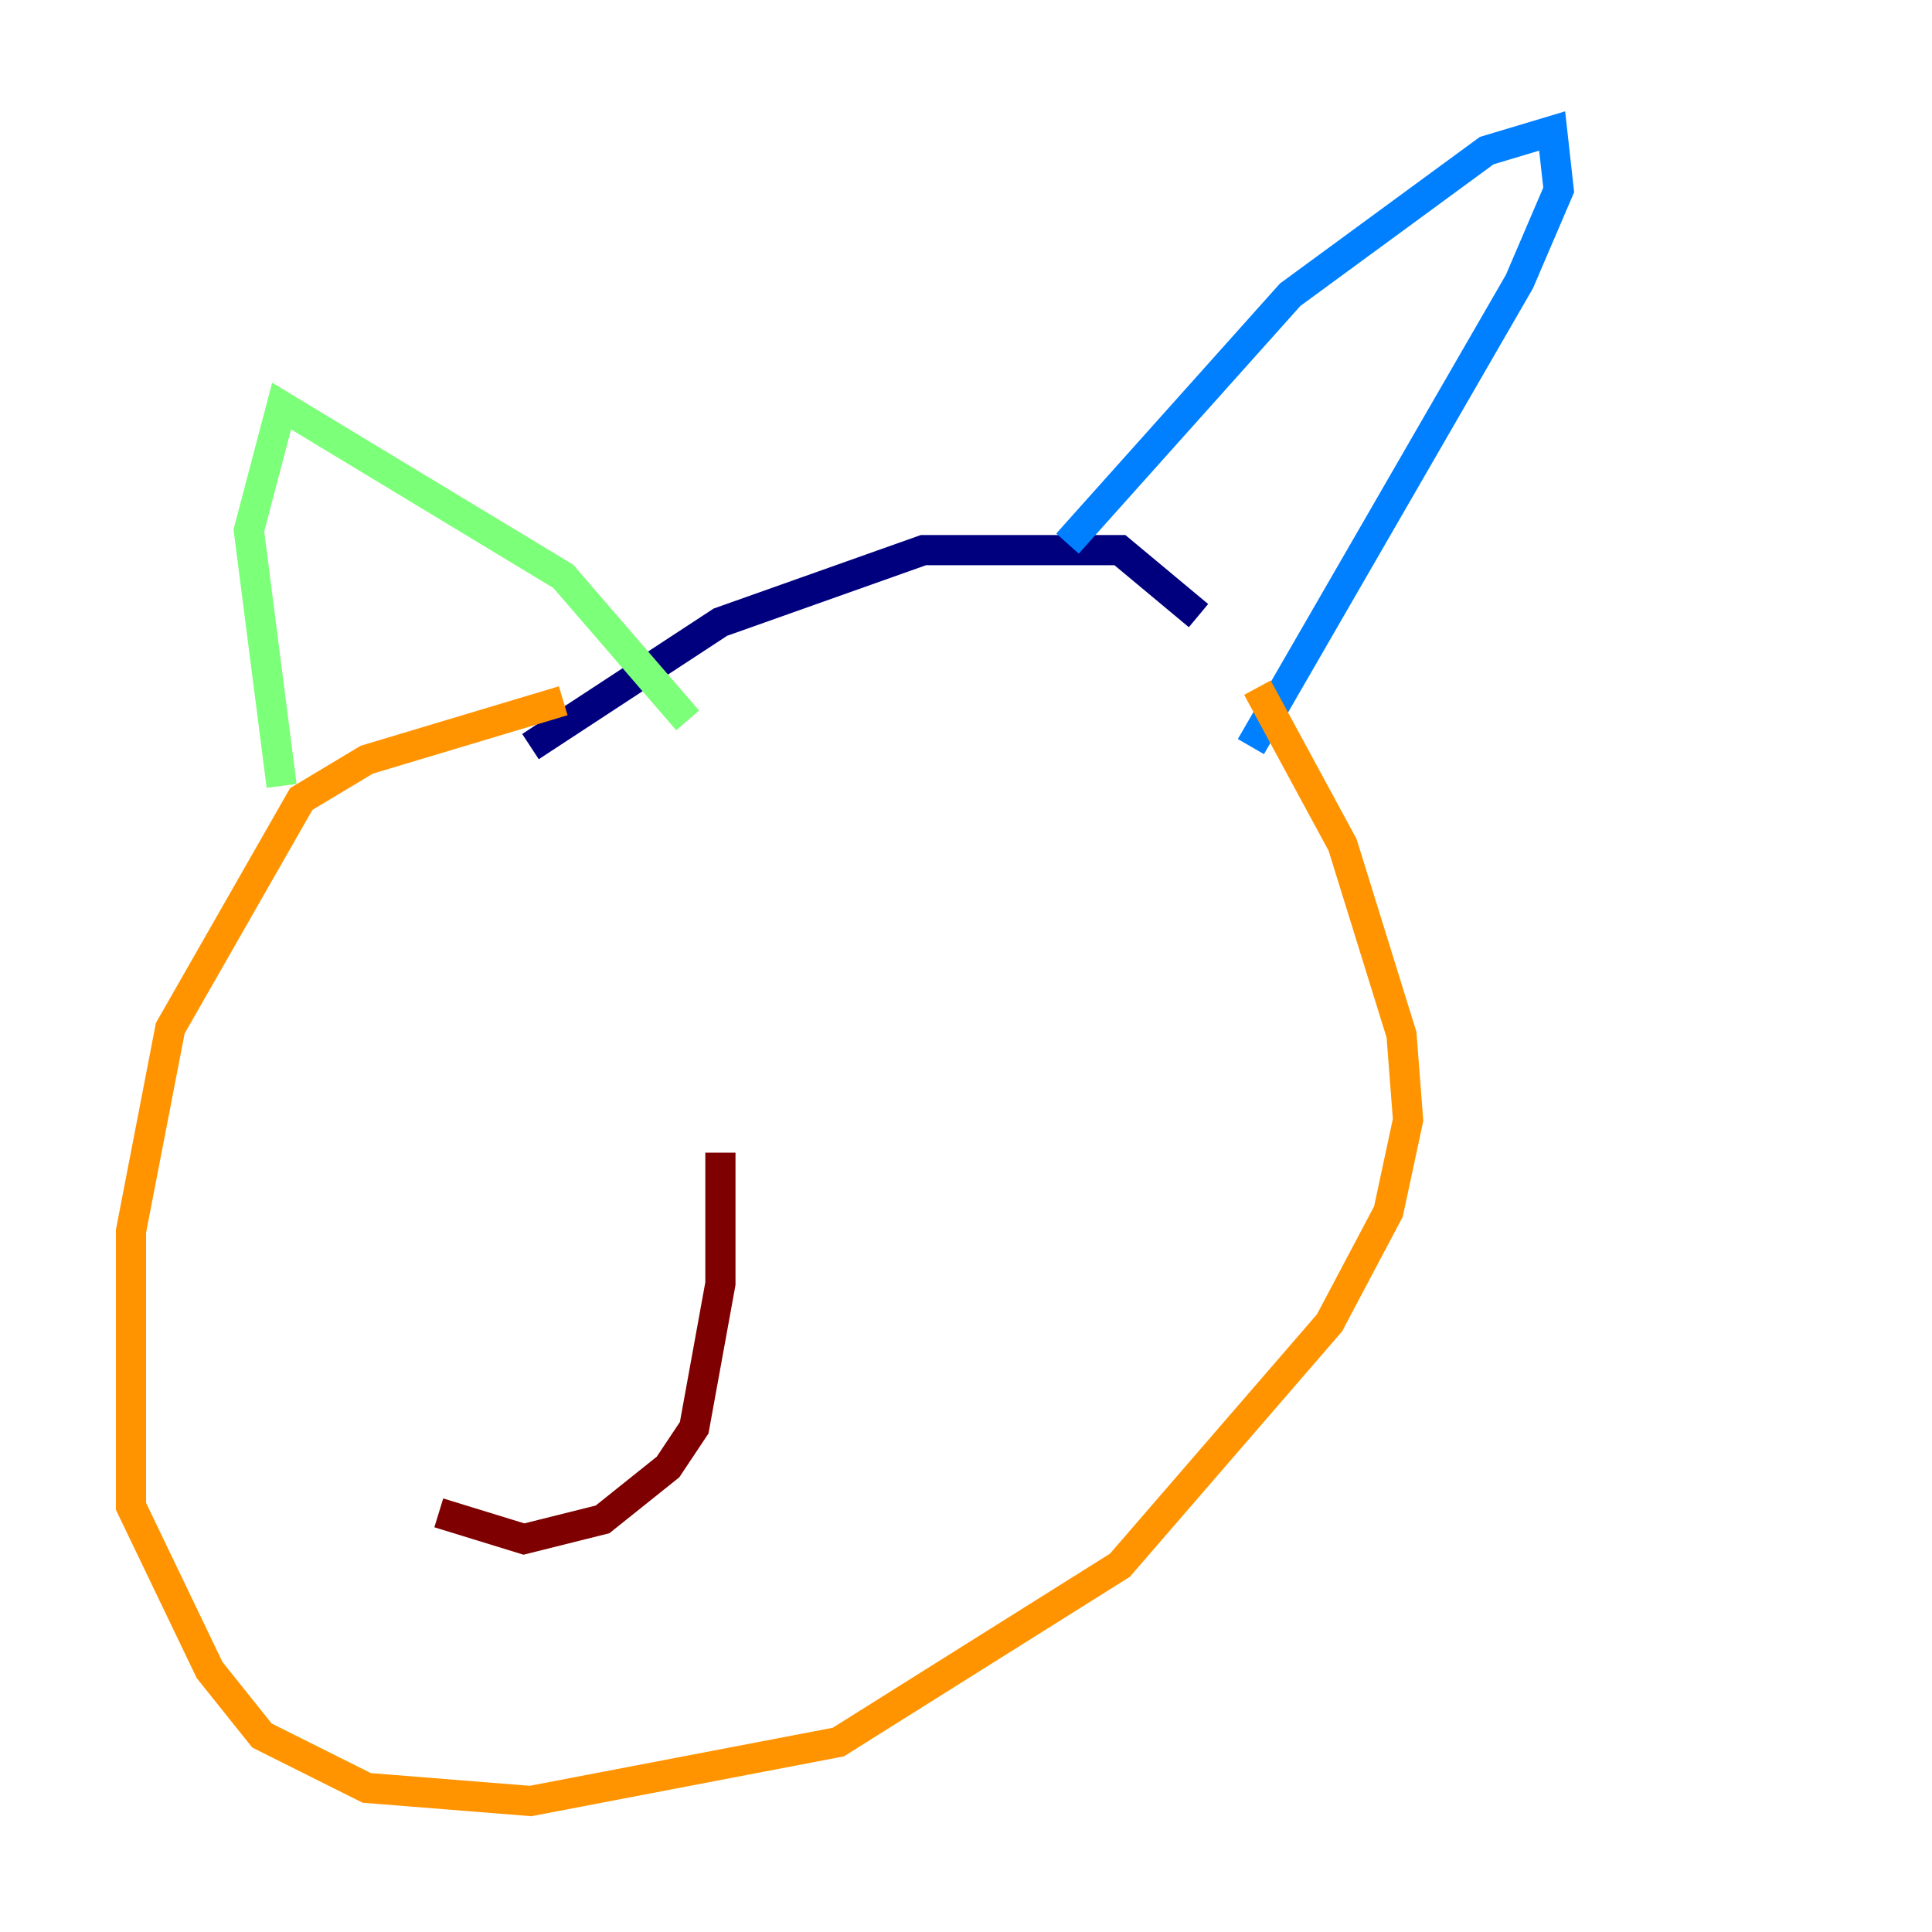 <?xml version="1.0" encoding="utf-8" ?>
<svg baseProfile="tiny" height="128" version="1.2" viewBox="0,0,128,128" width="128" xmlns="http://www.w3.org/2000/svg" xmlns:ev="http://www.w3.org/2001/xml-events" xmlns:xlink="http://www.w3.org/1999/xlink"><defs /><polyline fill="none" points="35.146,49.464 47.729,41.22 61.18,36.447 74.197,36.447 79.403,40.786" stroke="#00007f" stroke-width="2" /><polyline fill="none" points="70.725,36.014 85.478,19.525 98.495,9.98 102.834,8.678 103.268,12.583 100.664,18.658 82.875,49.464" stroke="#0080ff" stroke-width="2" /><polyline fill="none" points="45.559,47.729 37.315,38.183 18.658,26.902 16.488,35.146 18.658,52.068" stroke="#7cff79" stroke-width="2" /><polyline fill="none" points="37.315,46.427 24.298,50.332 19.959,52.936 11.281,68.122 8.678,81.573 8.678,99.797 13.885,110.644 17.356,114.983 24.298,118.454 35.146,119.322 55.539,115.417 74.197,103.702 88.081,87.647 91.986,80.271 93.288,74.197 92.854,68.556 88.949,55.973 83.308,45.559" stroke="#ff9400" stroke-width="2" /><polyline fill="none" points="47.729,76.366 47.729,85.044 45.993,94.59 44.258,97.193 39.919,100.664 34.712,101.966 29.071,100.231" stroke="#7f0000" stroke-width="2" /></svg>